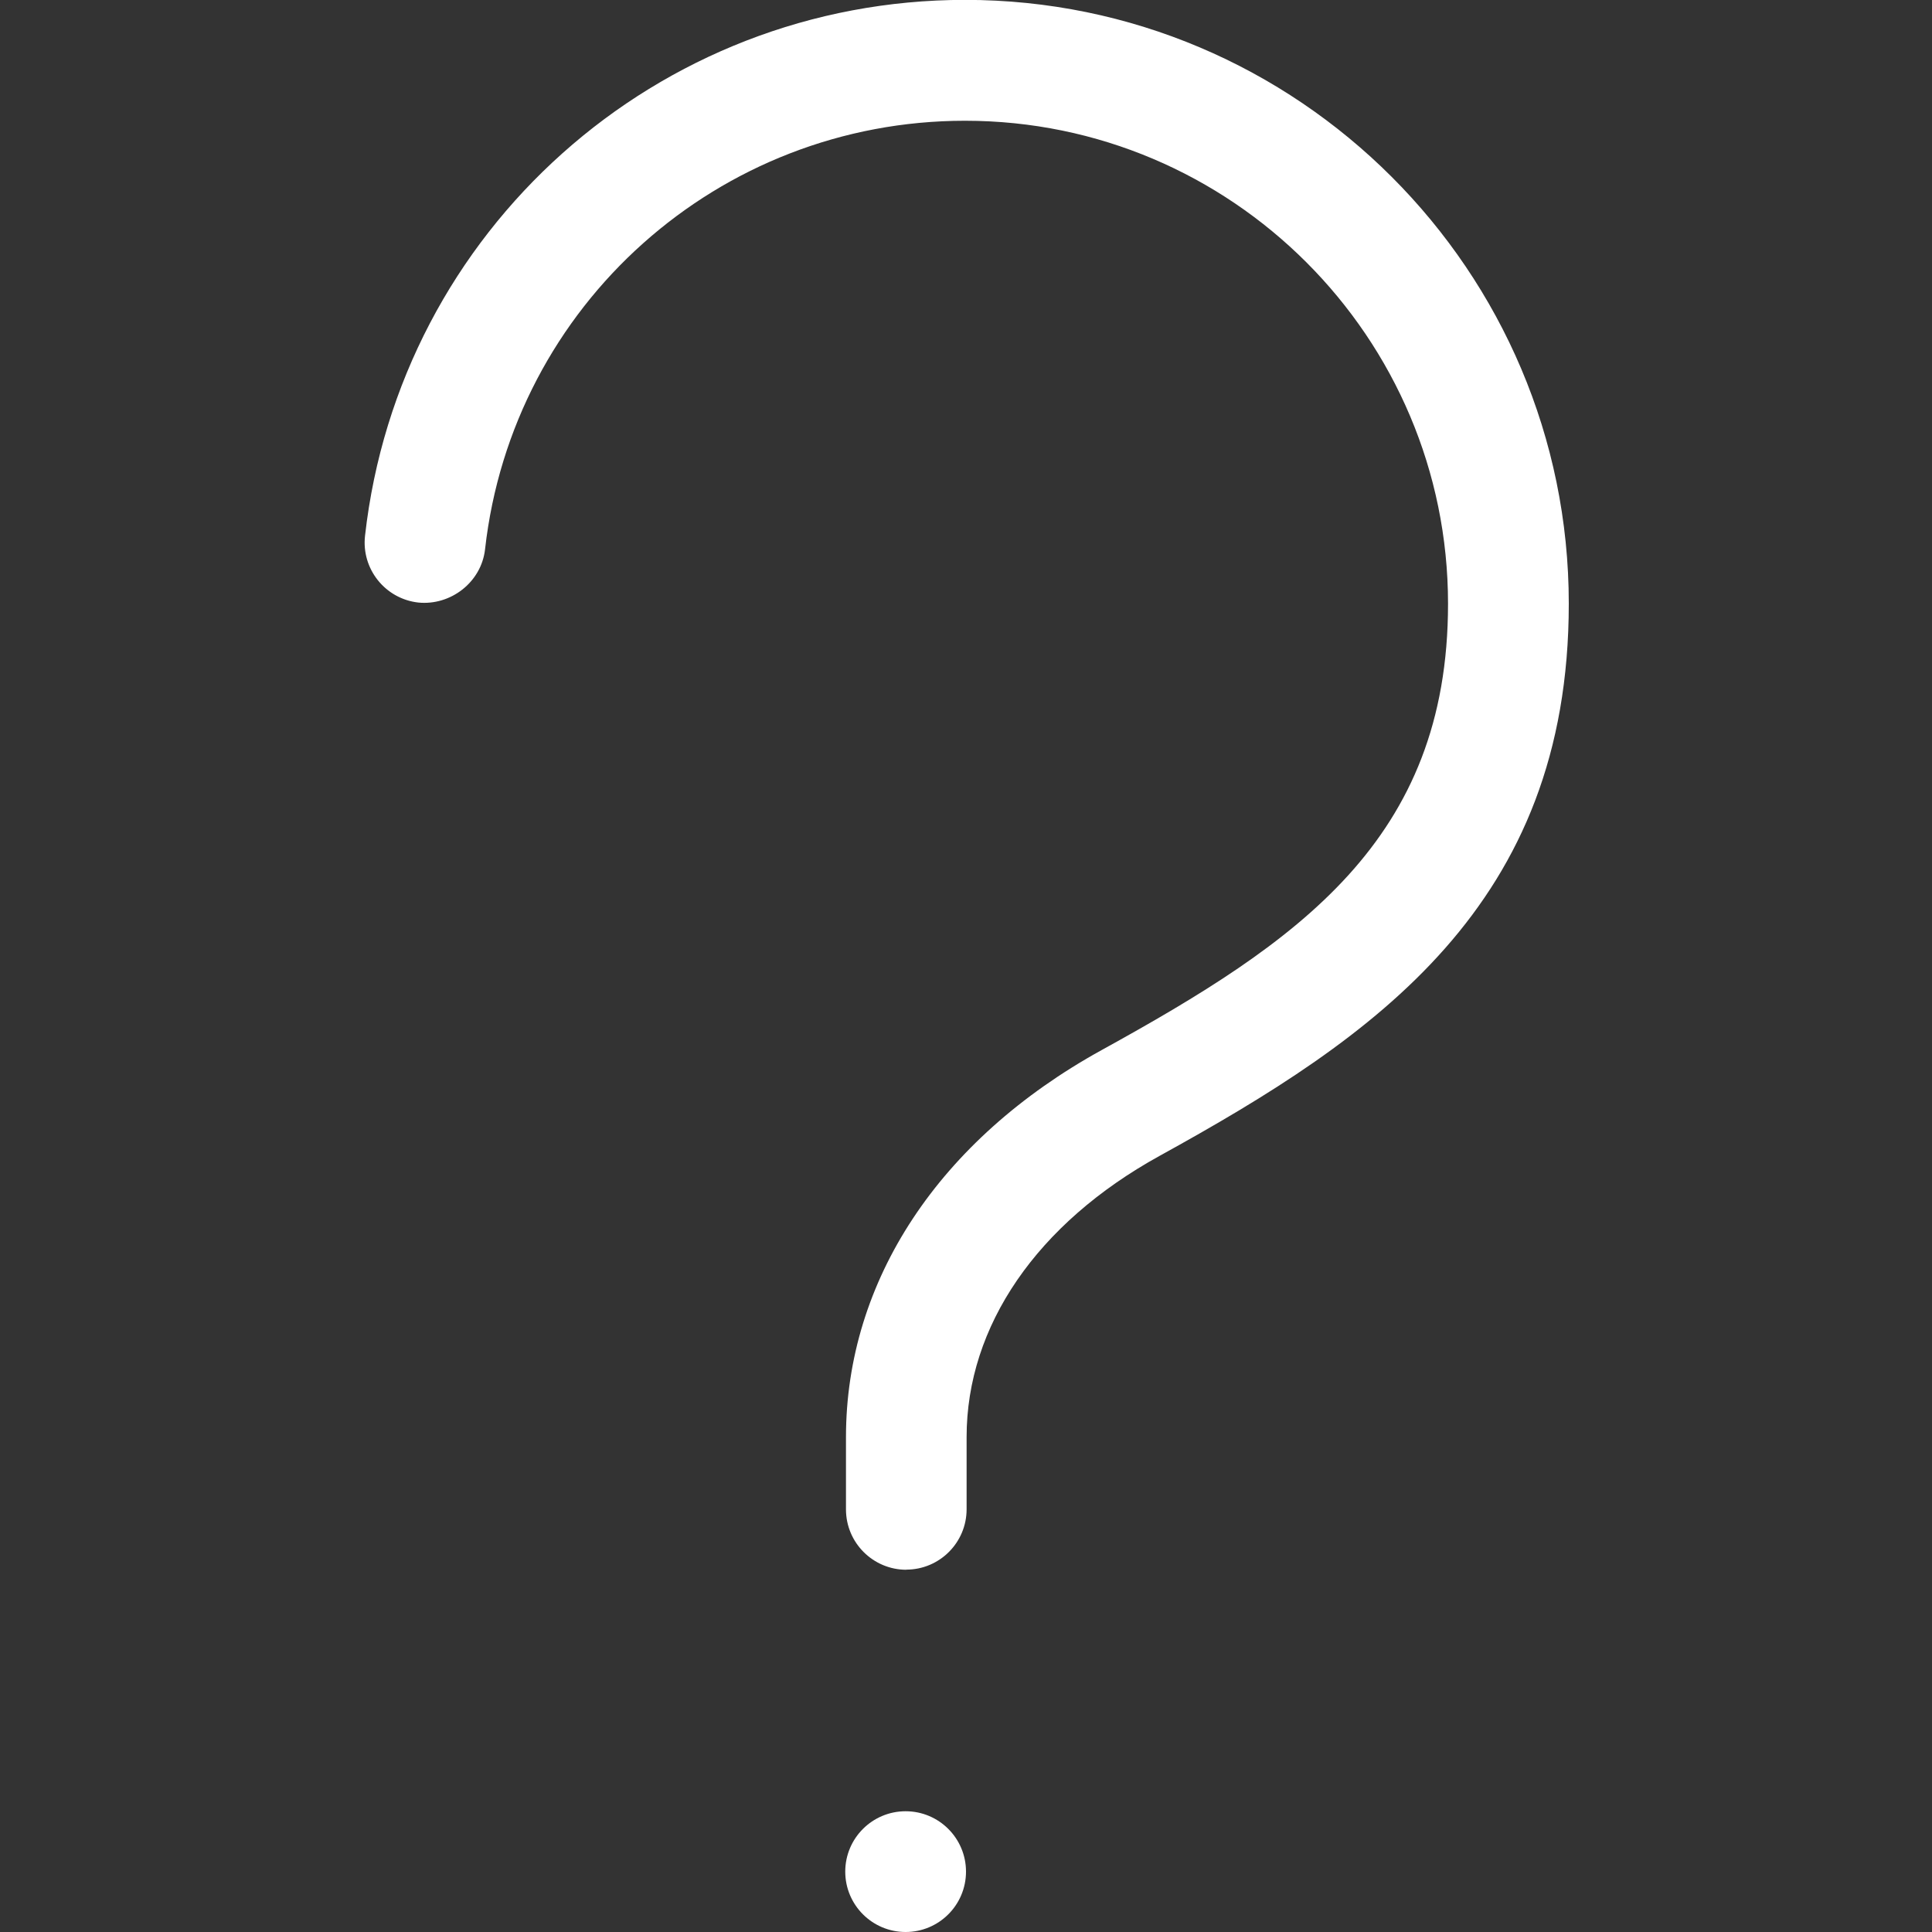 <svg enable-background="new 0 0 16 16" viewBox="0 0 16 16" xmlns="http://www.w3.org/2000/svg"><rect x="0" y="0" width="16" height="16" fill="#333333" stroke="none"/><g fill="#ffffff"><circle cx="7.5" cy="15.5" r=".5"/><path d="m7.506 13c-.276 0-.5-.224-.5-.5v-.598c0-1.295.771-2.463 2.116-3.205 1.626-.896 2.87-1.737 2.87-3.697 0-2.206-1.794-4-4-4-2.039 0-3.748 1.526-3.975 3.549-.031.274-.286.468-.553.441-.274-.031-.472-.278-.441-.553.284-2.53 2.42-4.438 4.969-4.438 2.757 0 5 2.243 5 5 0 2.499-1.603 3.589-3.388 4.573-1.016.56-1.599 1.409-1.599 2.329v.598c0 .276-.224.5-.5.5z"/></g></svg>